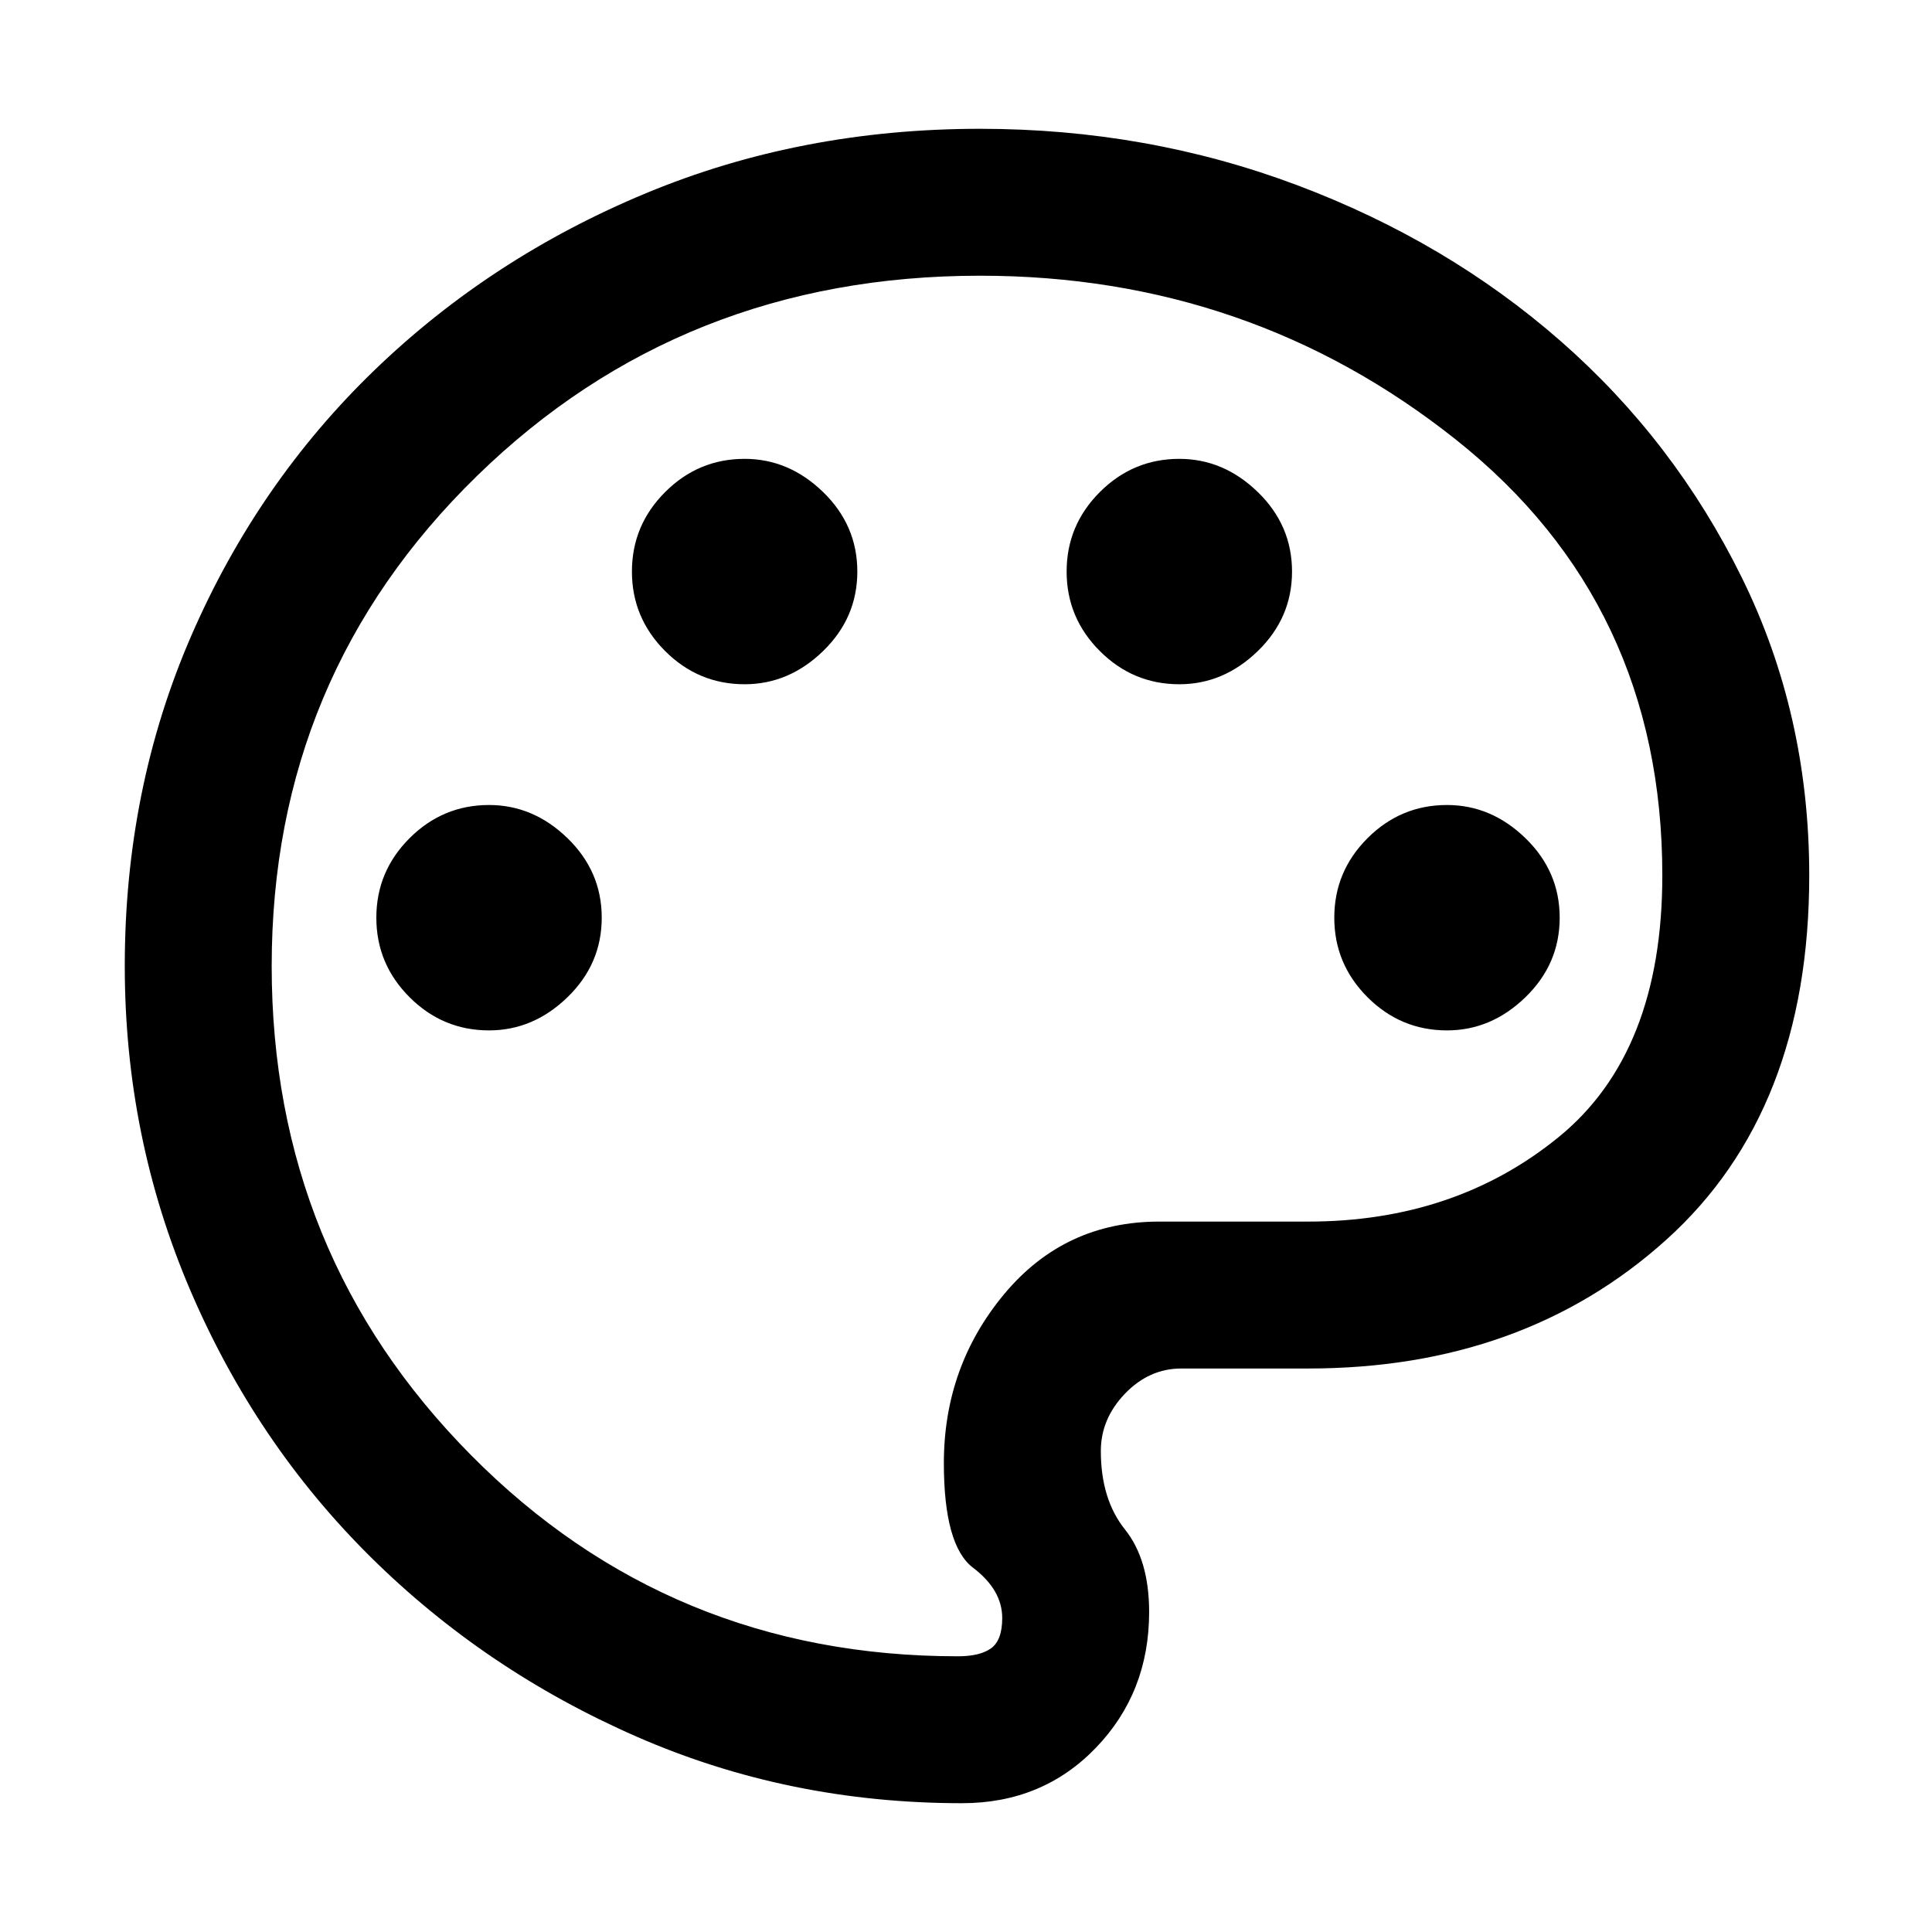 <svg xmlns="http://www.w3.org/2000/svg" height="48" width="48"><path d="M23.9 44.8q-4.3 0-8.075-1.65Q12.05 41.5 9.2 38.675 6.35 35.85 4.725 32.05 3.1 28.25 3.1 24q0-4.4 1.65-8.2Q6.4 12 9.3 9.2t6.75-4.4q3.85-1.6 8.3-1.6 4.15 0 7.875 1.4 3.725 1.4 6.55 3.875 2.825 2.475 4.5 5.875 1.675 3.4 1.675 7.4 0 5.85-3.55 9.05-3.55 3.2-8.9 3.2h-3.15q-.8 0-1.4.625-.6.625-.6 1.425 0 1.2.6 1.95t.6 2.05q0 2-1.325 3.375T23.9 44.8ZM24 24Zm-11.85 1.6q1.1 0 1.95-.825.85-.825.85-1.975 0-1.15-.85-1.975Q13.25 20 12.15 20q-1.15 0-1.975.825-.825.825-.825 1.975 0 1.15.825 1.975.825.825 1.975.825ZM18.5 17q1.1 0 1.95-.825.85-.825.85-1.975 0-1.15-.85-1.975-.85-.825-1.95-.825-1.15 0-1.975.825-.825.825-.825 1.975 0 1.15.825 1.975Q17.35 17 18.5 17Zm10.8 0q1.1 0 1.95-.825.85-.825.85-1.975 0-1.15-.85-1.975-.85-.825-1.95-.825-1.15 0-1.975.825-.825.825-.825 1.975 0 1.15.825 1.975Q28.15 17 29.3 17Zm6.65 8.6q1.1 0 1.95-.825.85-.825.85-1.975 0-1.15-.85-1.975Q37.05 20 35.95 20q-1.15 0-1.975.825-.825.825-.825 1.975 0 1.15.825 1.975.825.825 1.975.825ZM23.8 41.15q.55 0 .825-.2.275-.2.275-.75 0-.7-.725-1.25t-.725-2.6q0-2.4 1.5-4.2 1.5-1.8 3.85-1.8h3.7q3.65 0 6.225-2.1 2.575-2.1 2.575-6.5 0-6.75-5.125-10.825Q31.05 6.85 24.35 6.85q-7.4 0-12.5 4.975T6.75 24q0 7.15 4.95 12.15t12.1 5Z"/></svg>
